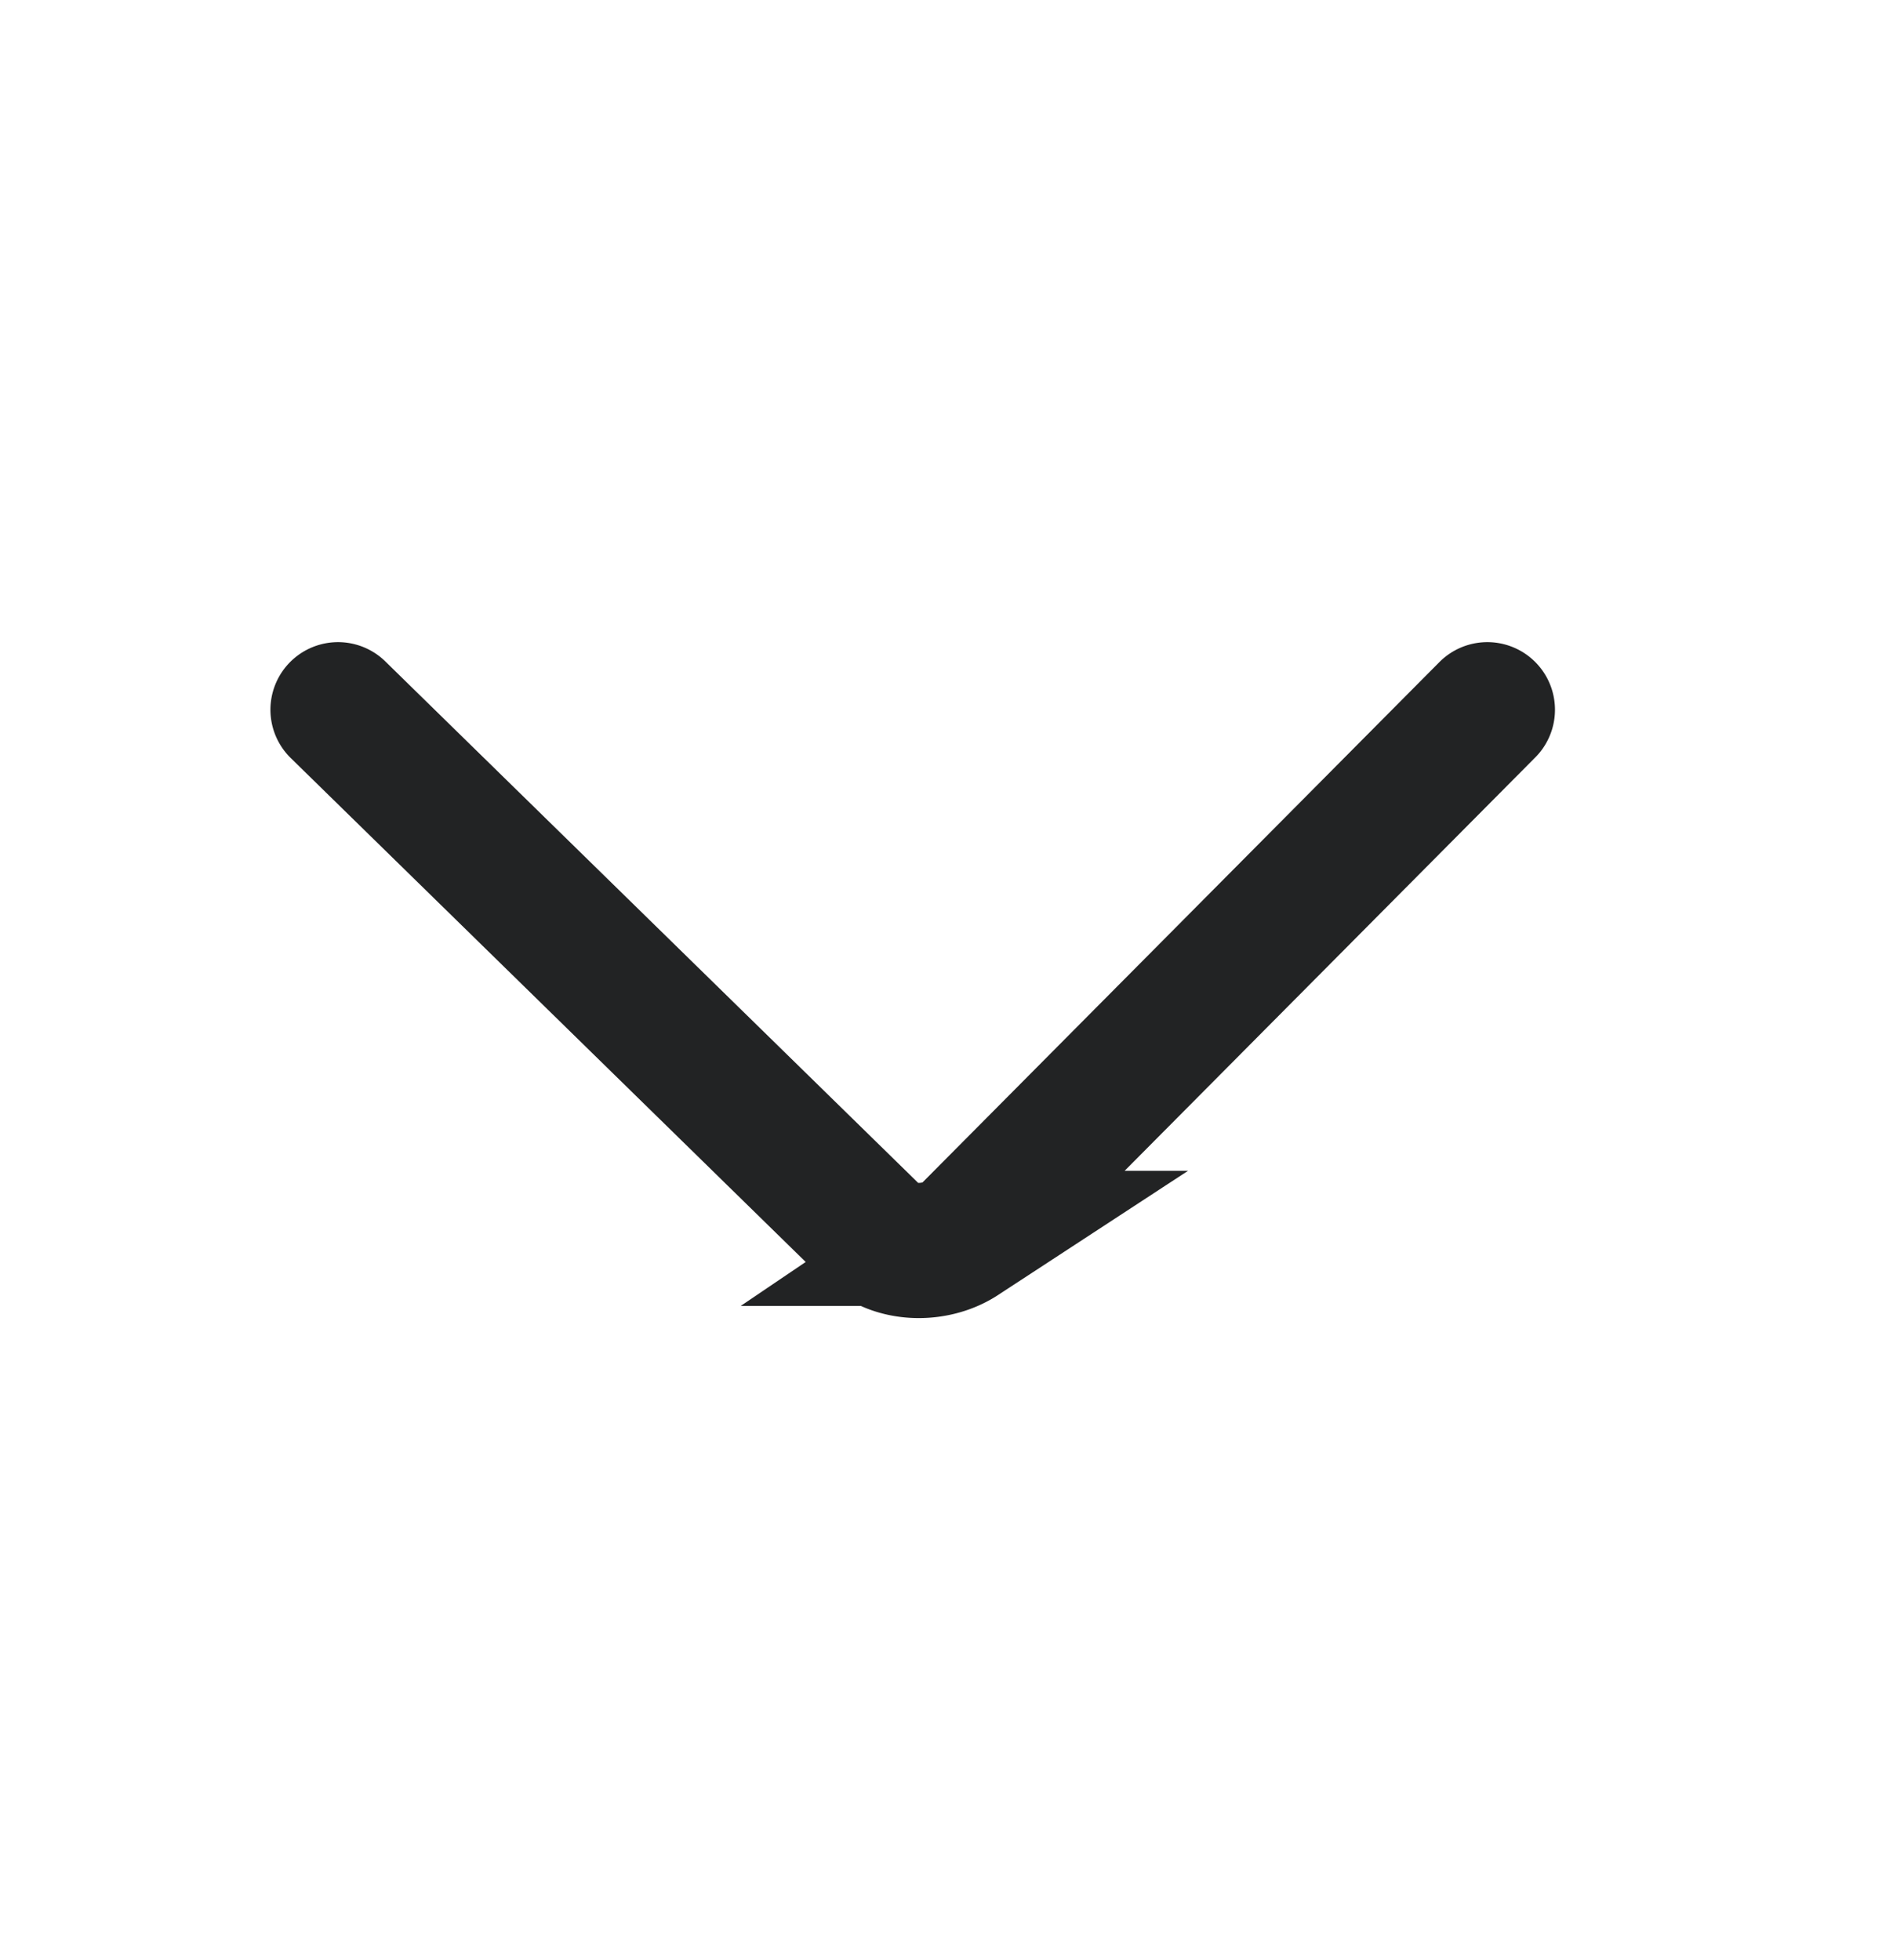 <svg width="28" height="29" fill="none" xmlns="http://www.w3.org/2000/svg"><path d="m5 10.5 7.983 7.814c.328.247.867.247 1.234.007a.59.59 0 0 0 .095-.08L22 10.5" stroke="#222324" stroke-width="2" stroke-linecap="round"/></svg>